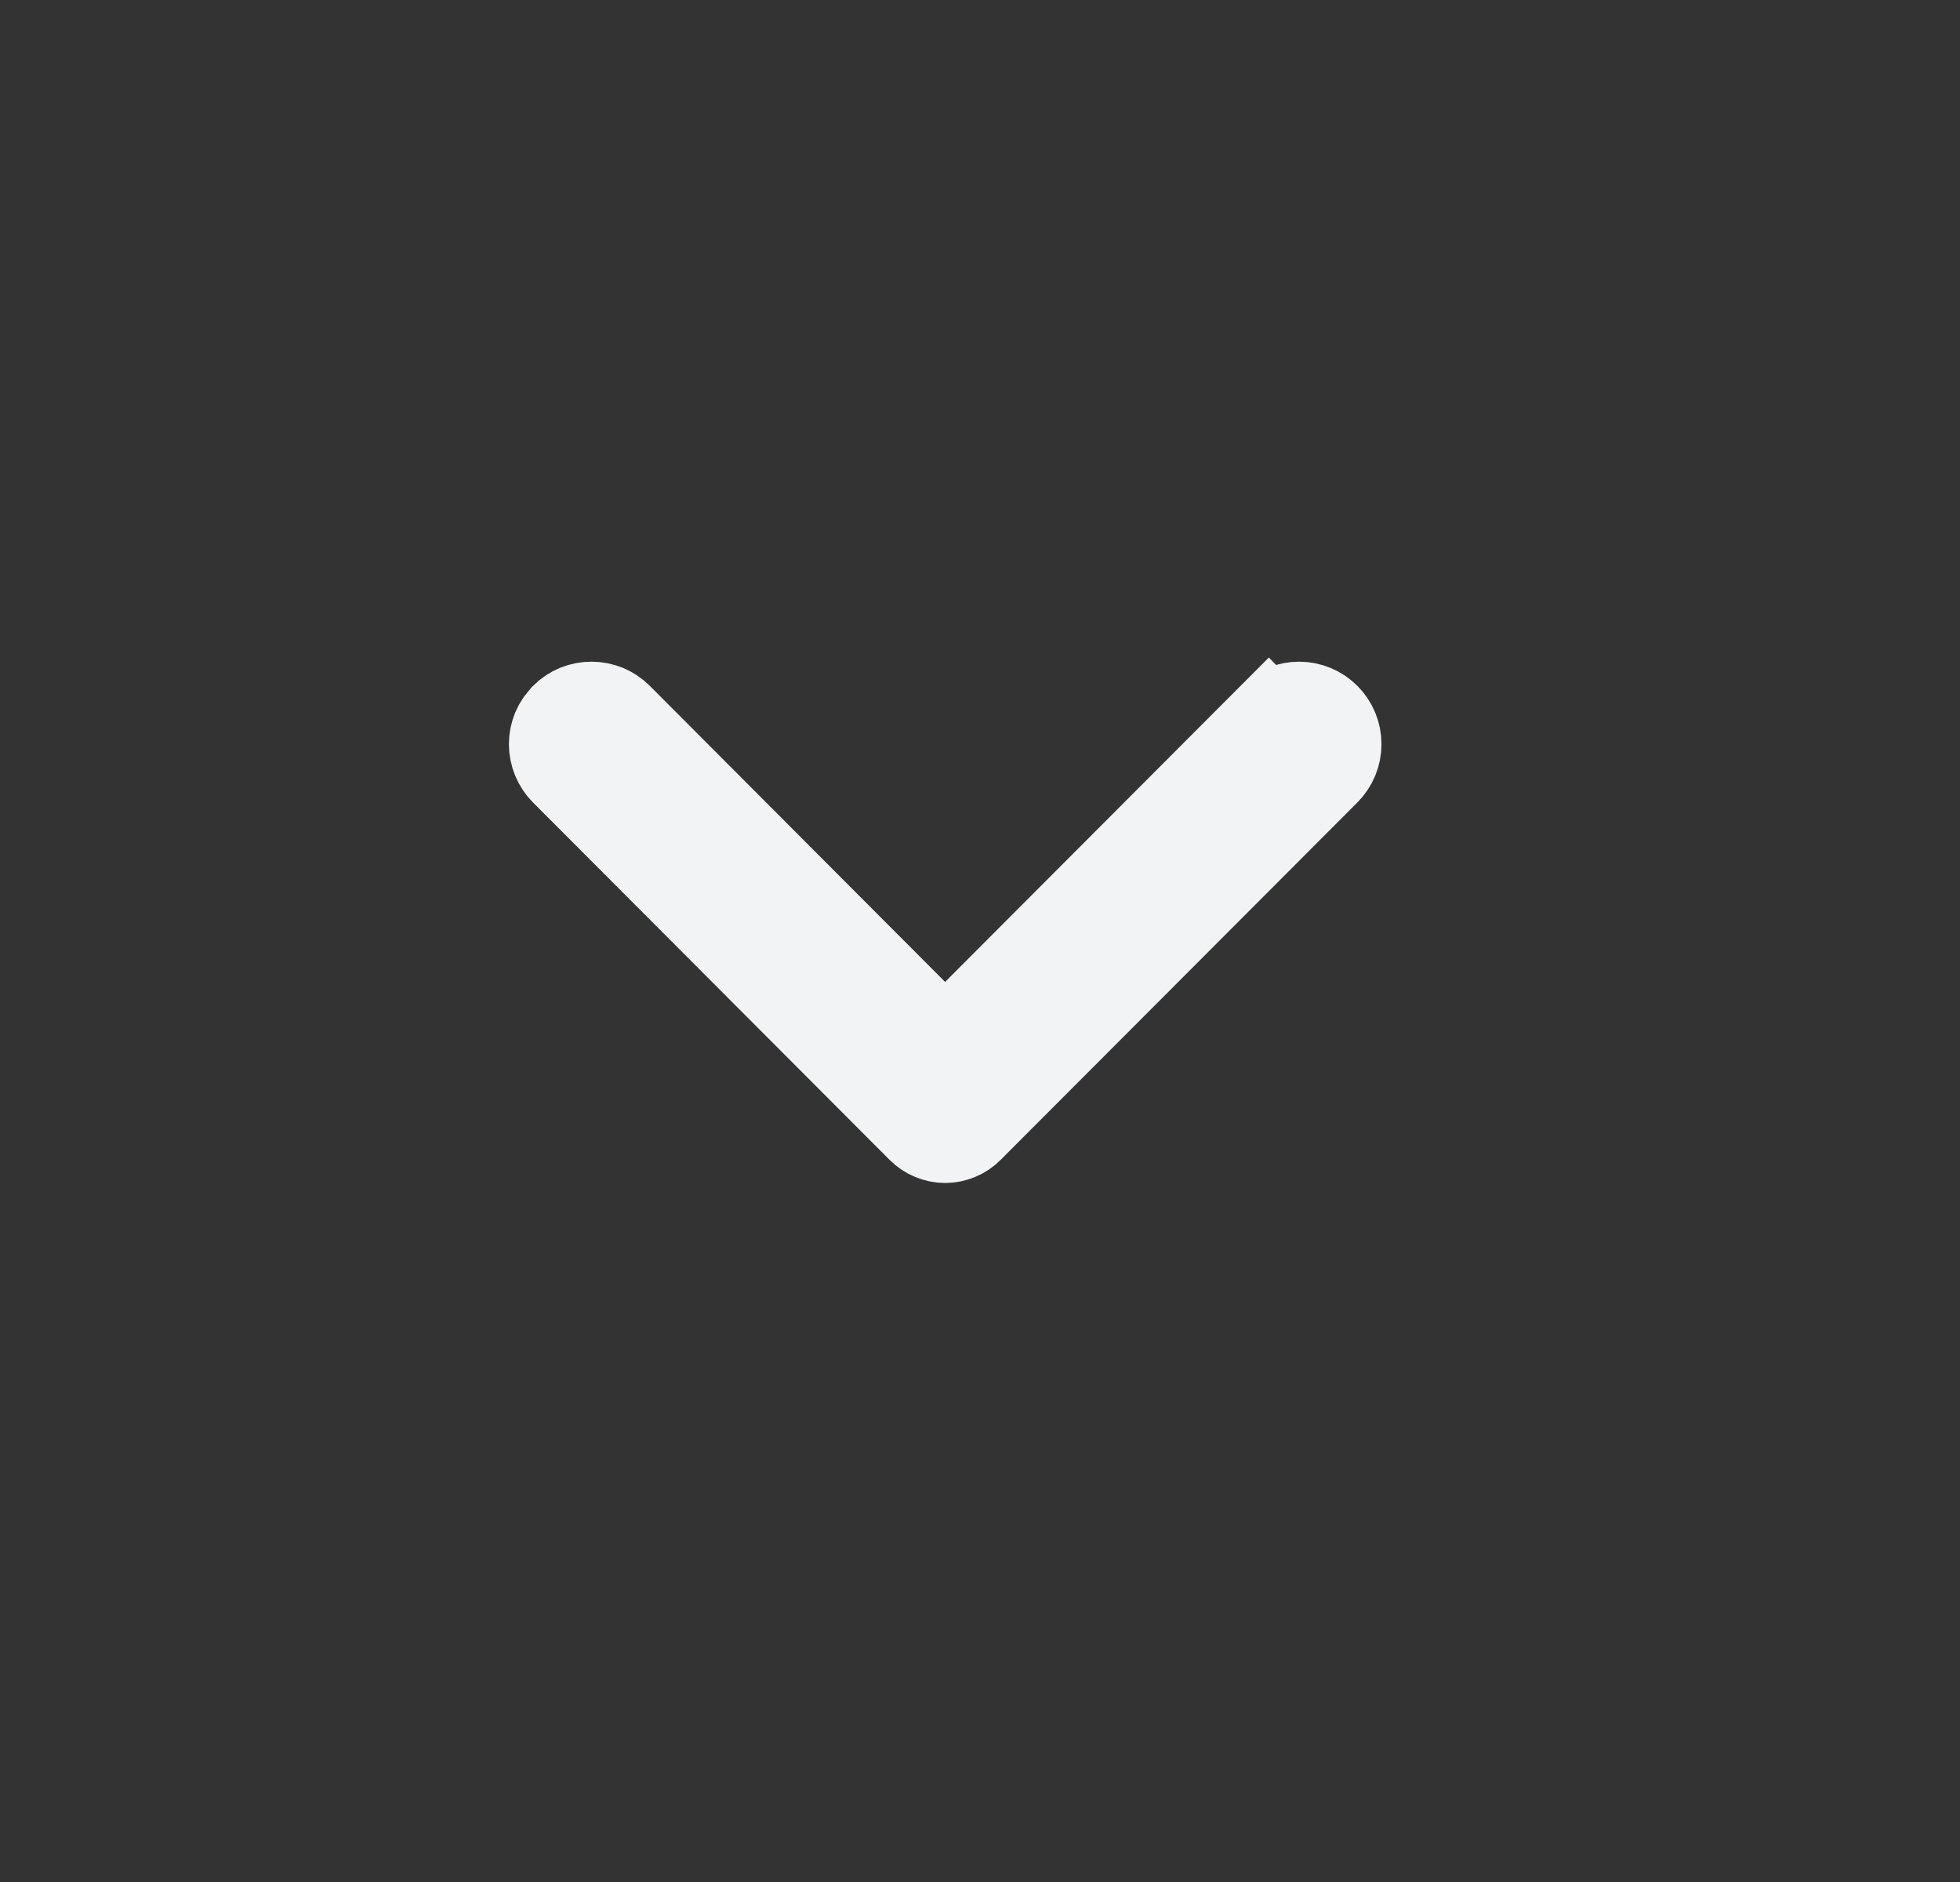 <svg width="25" height="24" viewBox="0 0 25 24" fill="none" xmlns="http://www.w3.org/2000/svg">
<rect x="0" y="0" width="25" height="24" fill="#333333" stroke="none"/>
<path d="M16.57 8.938C16.716 8.938 16.857 8.996 16.96 9.1C17.063 9.203 17.121 9.343 17.121 9.489C17.121 9.636 17.063 9.776 16.96 9.88L16.959 9.881L12.409 14.438C12.363 14.485 12.308 14.522 12.247 14.547C12.186 14.572 12.121 14.586 12.055 14.586C11.989 14.586 11.924 14.572 11.863 14.547C11.803 14.522 11.748 14.485 11.701 14.438L7.154 9.882L7.153 9.881C7.102 9.83 7.061 9.768 7.033 9.701C7.006 9.634 6.991 9.562 6.991 9.489C6.991 9.417 7.006 9.345 7.033 9.278C7.047 9.245 7.065 9.213 7.085 9.183L7.153 9.099C7.205 9.047 7.266 9.007 7.333 8.979C7.4 8.952 7.472 8.938 7.544 8.938C7.616 8.938 7.688 8.952 7.755 8.979C7.822 9.007 7.883 9.048 7.934 9.099L11.701 12.875L12.055 13.229L12.409 12.875L16.178 9.099L16.179 9.1C16.282 8.996 16.423 8.938 16.57 8.938Z" fill="#F1F3F5" stroke="#F1F3F5"/>
</svg>
